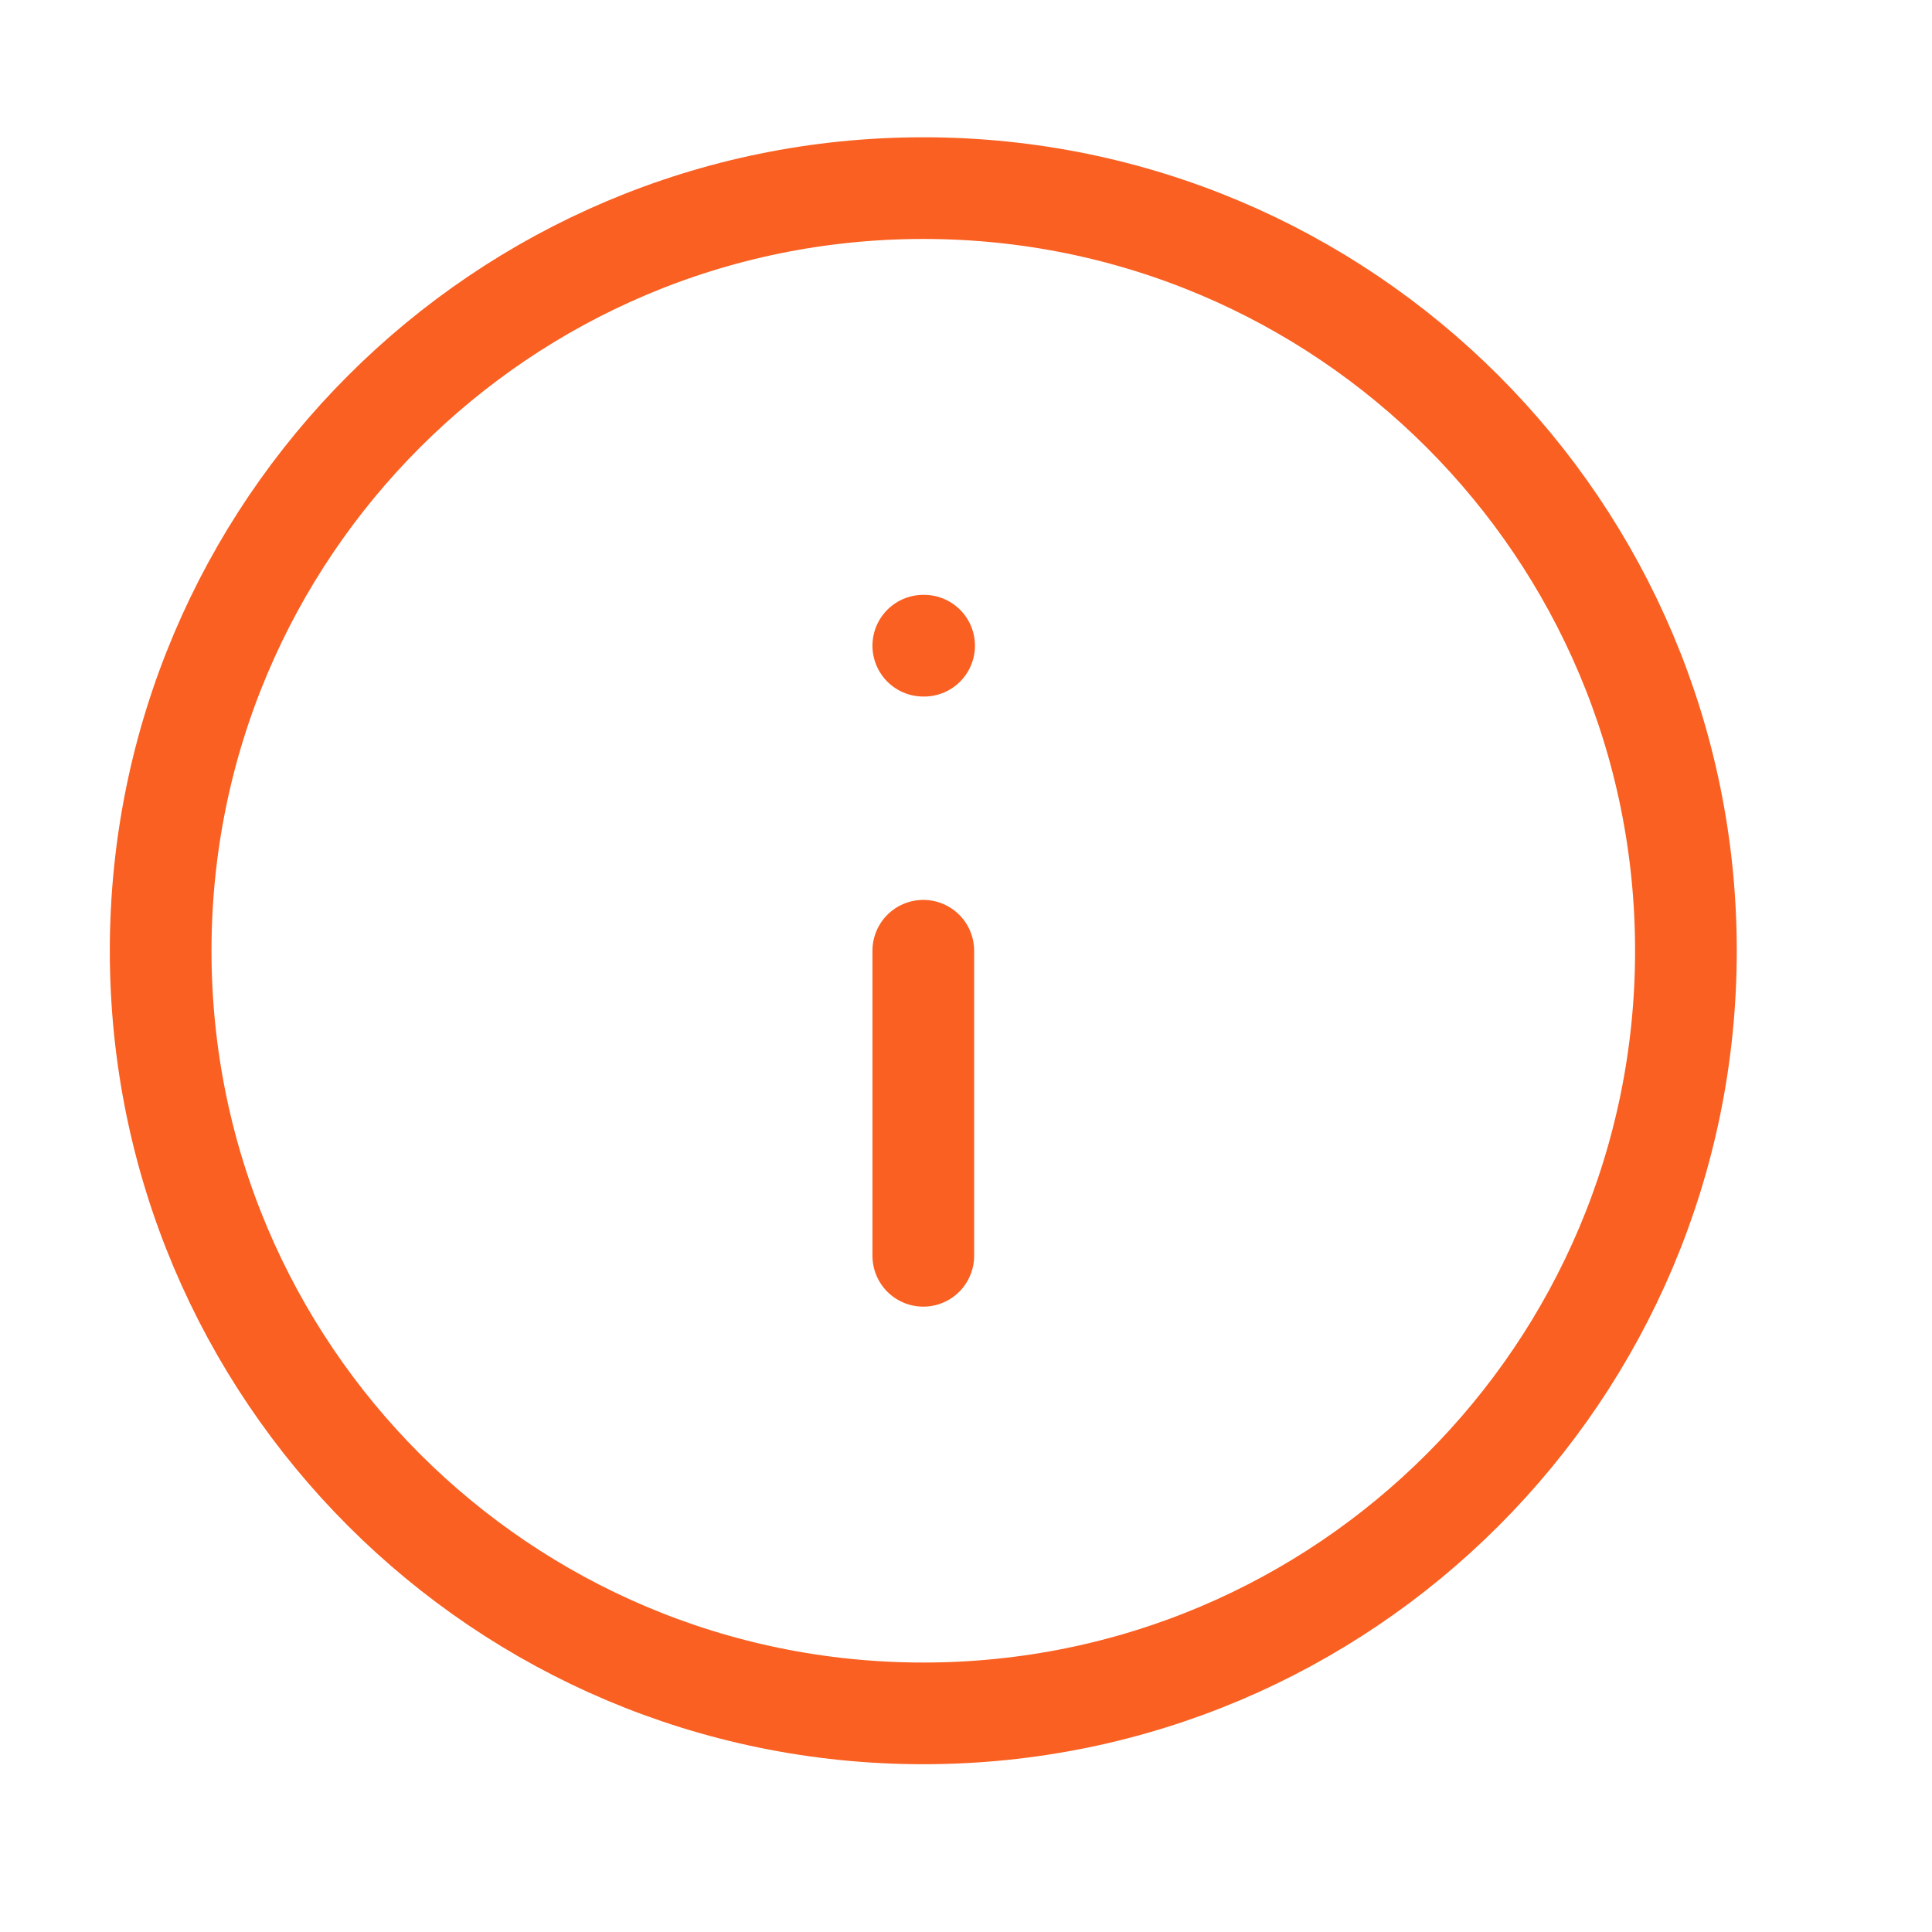 <svg width="19" height="19" viewBox="0 0 19 19" fill="none" xmlns="http://www.w3.org/2000/svg">
<g id="info">
<path id="Vector" d="M9.08 16.85C13.223 16.85 16.58 13.492 16.58 9.35C16.58 5.208 13.223 1.85 9.08 1.85C4.938 1.85 1.58 5.208 1.58 9.35C1.58 13.492 4.938 16.85 9.08 16.85Z" stroke="#F96021" stroke-linecap="round" stroke-linejoin="round"/>
<path id="Vector_2" d="M9.08 12.35V9.35" stroke="#F96021" stroke-linecap="round" stroke-linejoin="round"/>
<path id="Vector_3" d="M9.08 6.35H9.088" stroke="#F96021" stroke-linecap="round" stroke-linejoin="round"/>
</g>
</svg>
